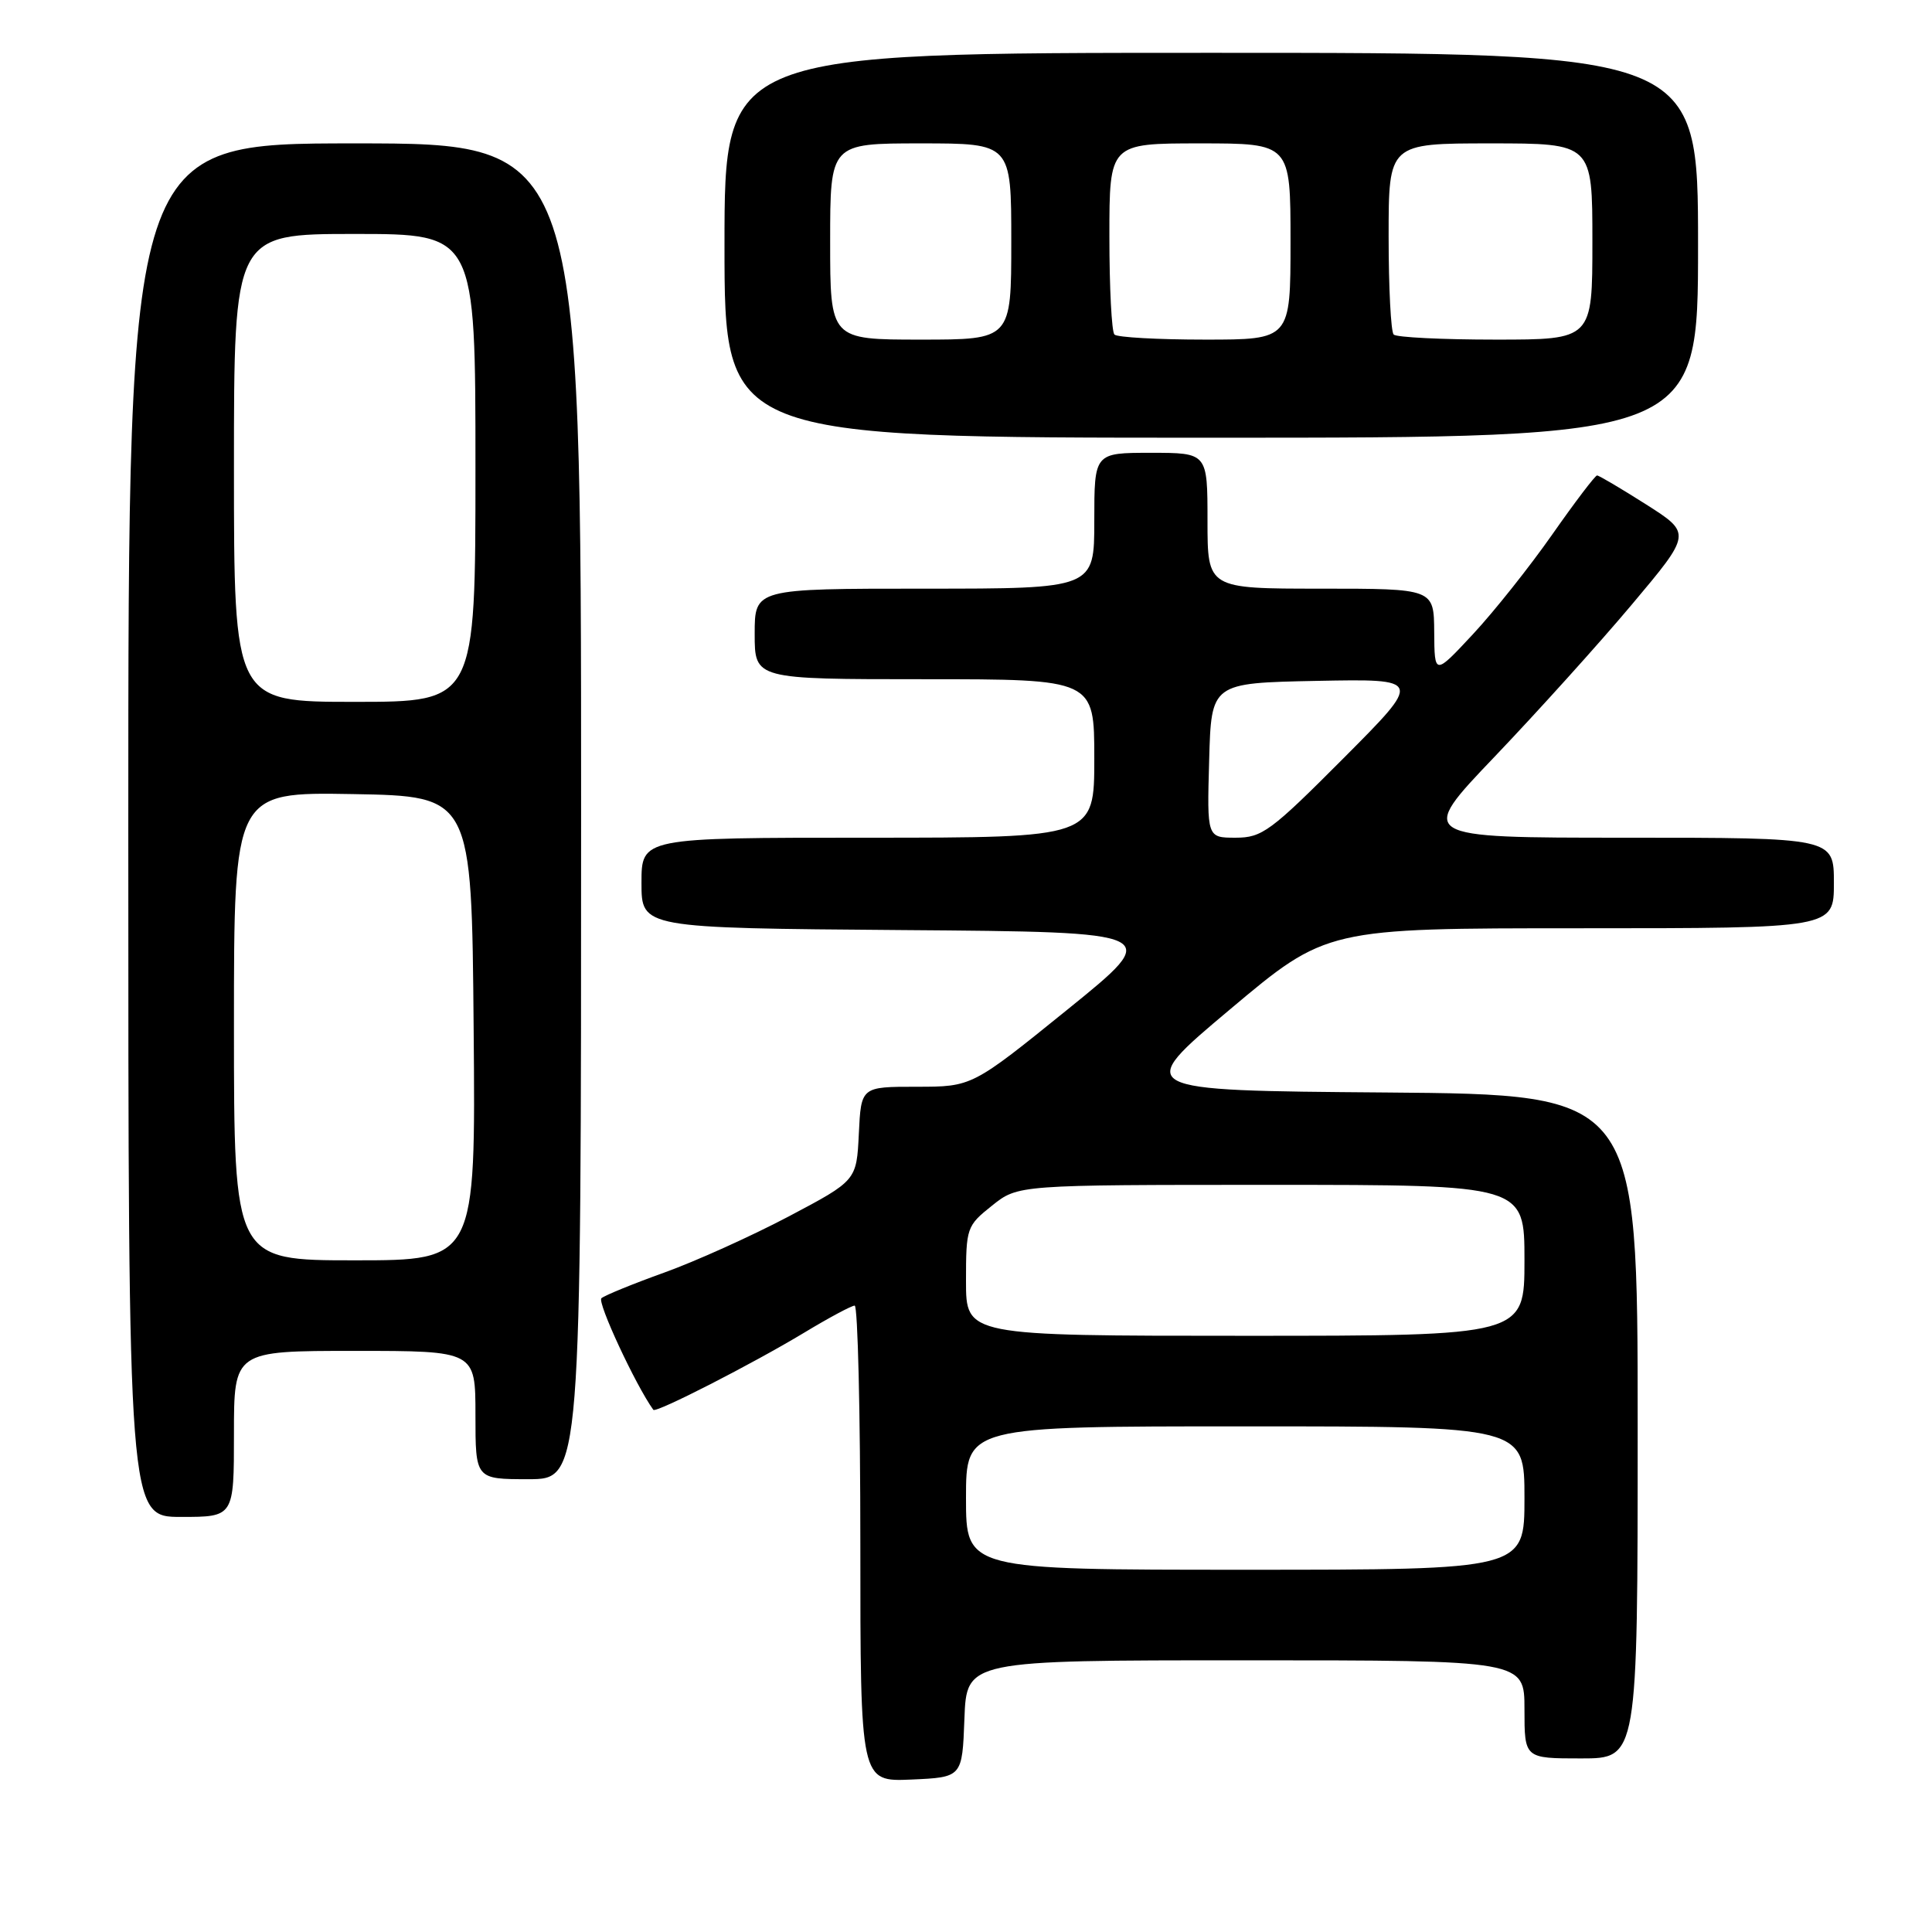 <?xml version="1.0" encoding="UTF-8" standalone="no"?>
<!DOCTYPE svg PUBLIC "-//W3C//DTD SVG 1.1//EN" "http://www.w3.org/Graphics/SVG/1.1/DTD/svg11.dtd" >
<svg xmlns="http://www.w3.org/2000/svg" xmlns:xlink="http://www.w3.org/1999/xlink" version="1.1" viewBox="0 0 256 256">
 <g >
 <path fill="currentColor"
d=" M 127.79 227.75 C 128.08 220.00 128.08 220.00 165.04 220.00 C 202.00 220.00 202.00 220.00 202.00 226.50 C 202.00 233.00 202.00 233.00 209.50 233.00 C 217.00 233.00 217.00 233.00 217.00 189.01 C 217.00 145.03 217.00 145.03 183.59 144.76 C 150.18 144.50 150.18 144.50 162.98 133.75 C 175.77 123.00 175.77 123.00 209.38 123.00 C 243.00 123.00 243.00 123.00 243.00 117.00 C 243.00 111.00 243.00 111.00 215.39 111.00 C 187.79 111.00 187.79 111.00 198.06 100.25 C 203.70 94.34 211.89 85.27 216.24 80.09 C 224.15 70.68 224.15 70.68 218.12 66.84 C 214.79 64.73 211.87 63.00 211.62 63.00 C 211.37 63.00 208.70 66.51 205.69 70.81 C 202.68 75.11 197.94 81.07 195.15 84.06 C 190.08 89.50 190.08 89.50 190.04 83.75 C 190.00 78.00 190.00 78.00 175.00 78.00 C 160.00 78.00 160.00 78.00 160.00 69.00 C 160.00 60.00 160.00 60.00 152.50 60.00 C 145.00 60.00 145.00 60.00 145.00 69.00 C 145.00 78.00 145.00 78.00 122.50 78.00 C 100.00 78.00 100.00 78.00 100.00 84.00 C 100.00 90.00 100.00 90.00 122.50 90.00 C 145.00 90.00 145.00 90.00 145.00 100.50 C 145.00 111.00 145.00 111.00 115.00 111.00 C 85.00 111.00 85.00 111.00 85.00 116.99 C 85.00 122.97 85.00 122.97 119.57 123.24 C 154.14 123.50 154.14 123.50 141.47 133.75 C 128.80 144.00 128.80 144.00 121.45 144.00 C 114.10 144.00 114.10 144.00 113.80 150.22 C 113.50 156.43 113.50 156.43 104.50 161.19 C 99.55 163.80 92.12 167.15 88.00 168.63 C 83.88 170.11 80.14 171.64 79.69 172.02 C 79.10 172.53 84.21 183.53 86.57 186.81 C 86.90 187.27 99.69 180.73 106.57 176.58 C 109.83 174.61 112.84 173.00 113.25 173.00 C 113.66 173.00 114.00 187.20 114.00 204.55 C 114.00 236.09 114.00 236.09 120.75 235.80 C 127.50 235.50 127.50 235.50 127.79 227.75 Z  M 31.00 190.00 C 31.00 179.00 31.00 179.00 47.00 179.00 C 63.00 179.00 63.00 179.00 63.00 187.50 C 63.00 196.00 63.00 196.00 70.00 196.00 C 77.00 196.00 77.00 196.00 77.00 107.50 C 77.00 19.00 77.00 19.00 47.00 19.00 C 17.00 19.00 17.00 19.00 17.00 110.00 C 17.00 201.00 17.00 201.00 24.00 201.00 C 31.00 201.00 31.00 201.00 31.00 190.00 Z  M 225.00 32.50 C 225.00 7.00 225.00 7.00 160.50 7.00 C 96.00 7.00 96.00 7.00 96.00 32.50 C 96.00 58.00 96.00 58.00 160.50 58.00 C 225.00 58.00 225.00 58.00 225.00 32.50 Z  M 128.00 198.50 C 128.00 189.00 128.00 189.00 165.00 189.00 C 202.00 189.00 202.00 189.00 202.00 198.50 C 202.00 208.00 202.00 208.00 165.00 208.00 C 128.00 208.00 128.00 208.00 128.00 198.50 Z  M 128.00 169.75 C 128.00 162.68 128.09 162.43 131.45 159.75 C 134.89 157.00 134.89 157.00 168.45 157.00 C 202.00 157.00 202.00 157.00 202.00 167.00 C 202.00 177.00 202.00 177.00 165.00 177.00 C 128.00 177.00 128.00 177.00 128.00 169.75 Z  M 160.22 100.75 C 160.50 90.50 160.50 90.50 174.50 90.22 C 188.50 89.95 188.50 89.95 178.02 100.47 C 168.37 110.16 167.23 111.00 163.73 111.00 C 159.93 111.00 159.93 111.00 160.22 100.75 Z  M 31.00 135.97 C 31.00 104.95 31.00 104.95 46.75 105.22 C 62.50 105.50 62.50 105.50 62.76 136.25 C 63.03 167.00 63.03 167.00 47.01 167.00 C 31.00 167.00 31.00 167.00 31.00 135.97 Z  M 31.00 62.00 C 31.00 31.00 31.00 31.00 47.00 31.00 C 63.00 31.00 63.00 31.00 63.00 62.00 C 63.00 93.00 63.00 93.00 47.00 93.00 C 31.00 93.00 31.00 93.00 31.00 62.00 Z  M 110.00 32.00 C 110.00 19.00 110.00 19.00 122.00 19.00 C 134.00 19.00 134.00 19.00 134.00 32.00 C 134.00 45.00 134.00 45.00 122.00 45.00 C 110.00 45.00 110.00 45.00 110.00 32.00 Z  M 147.67 44.33 C 147.30 43.97 147.00 38.12 147.00 31.33 C 147.00 19.00 147.00 19.00 159.00 19.00 C 171.00 19.00 171.00 19.00 171.00 32.00 C 171.00 45.00 171.00 45.00 159.67 45.00 C 153.43 45.00 148.03 44.70 147.67 44.33 Z  M 184.67 44.33 C 184.30 43.97 184.00 38.12 184.00 31.33 C 184.00 19.00 184.00 19.00 197.50 19.00 C 211.00 19.00 211.00 19.00 211.00 32.00 C 211.00 45.00 211.00 45.00 198.17 45.00 C 191.11 45.00 185.03 44.70 184.67 44.33 Z "/>
</g>
</svg>